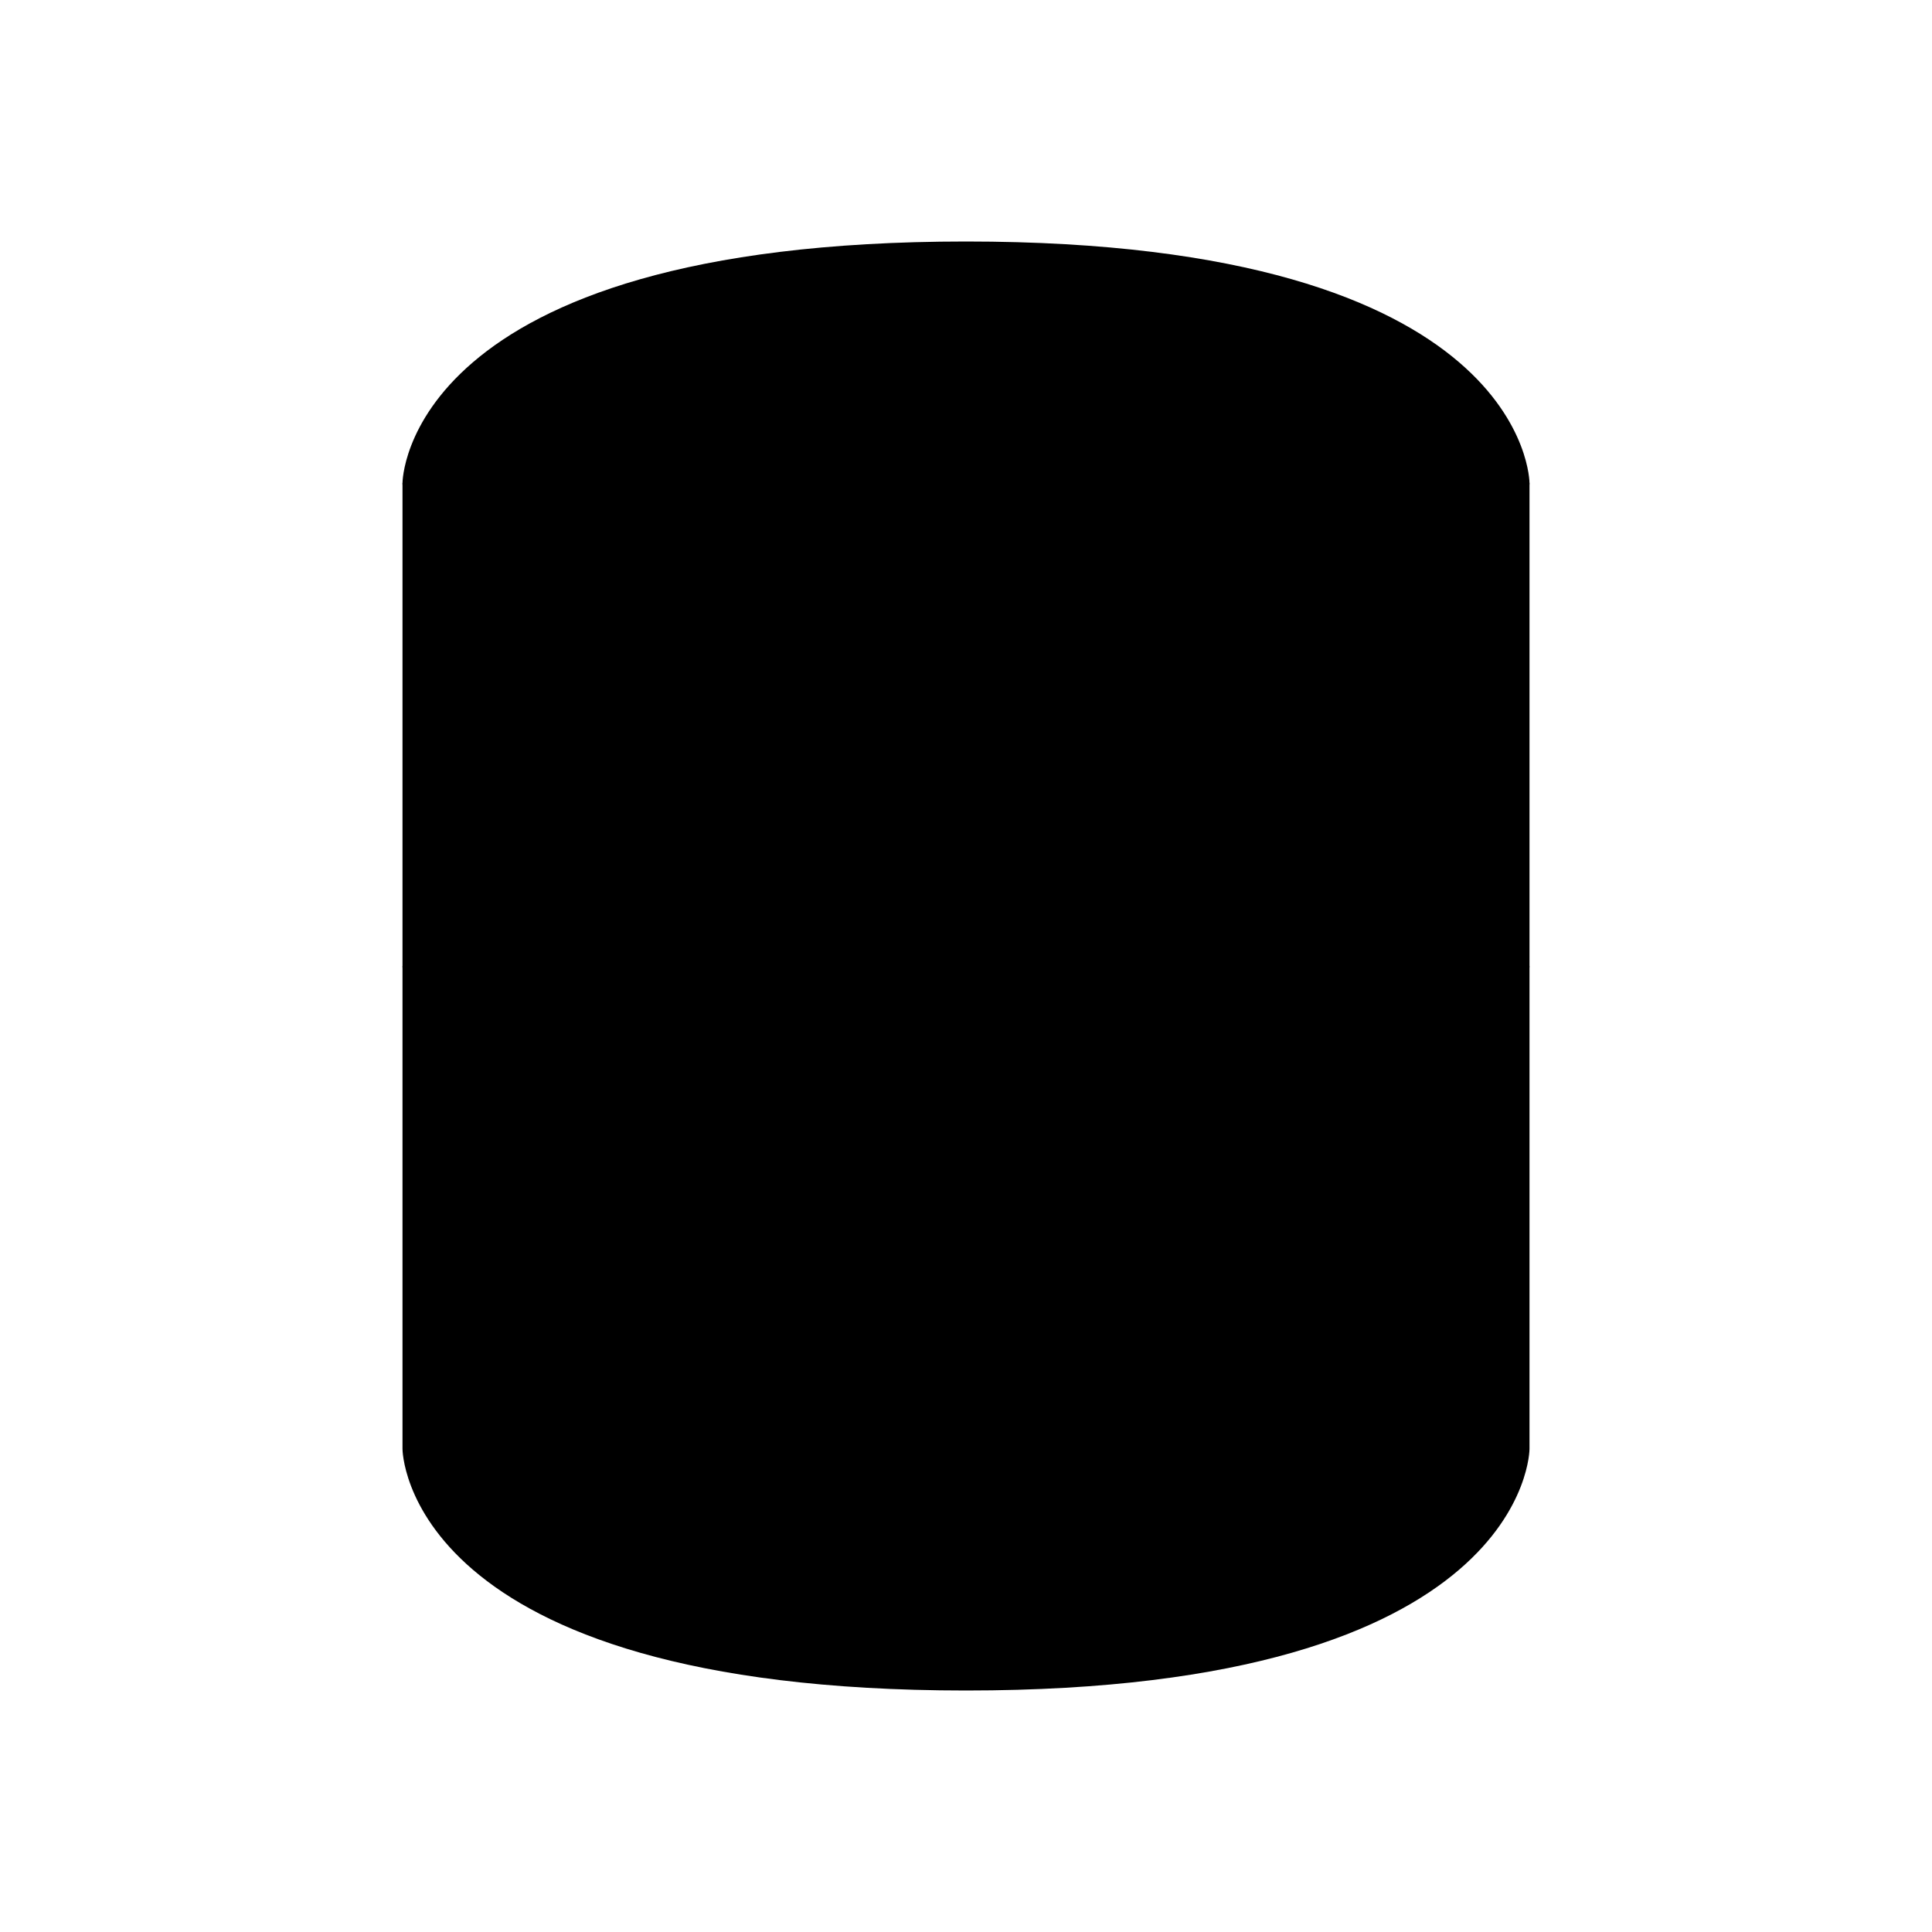 <svg class="pr-icon-iconoir" xmlns="http://www.w3.org/2000/svg" width="24" height="24" viewBox="0 0 24 24">
    <path d="M5 12V18C5 18 5 21 12 21C19 21 19 18 19 18V12"/>
    <path d="M5 6V12C5 12 5 15 12 15C19 15 19 12 19 12V6"/>
    <path d="M12 3C19 3 19 6 19 6C19 6 19 9 12 9C5 9 5 6 5 6C5 6 5 3 12 3Z"/>
</svg>
